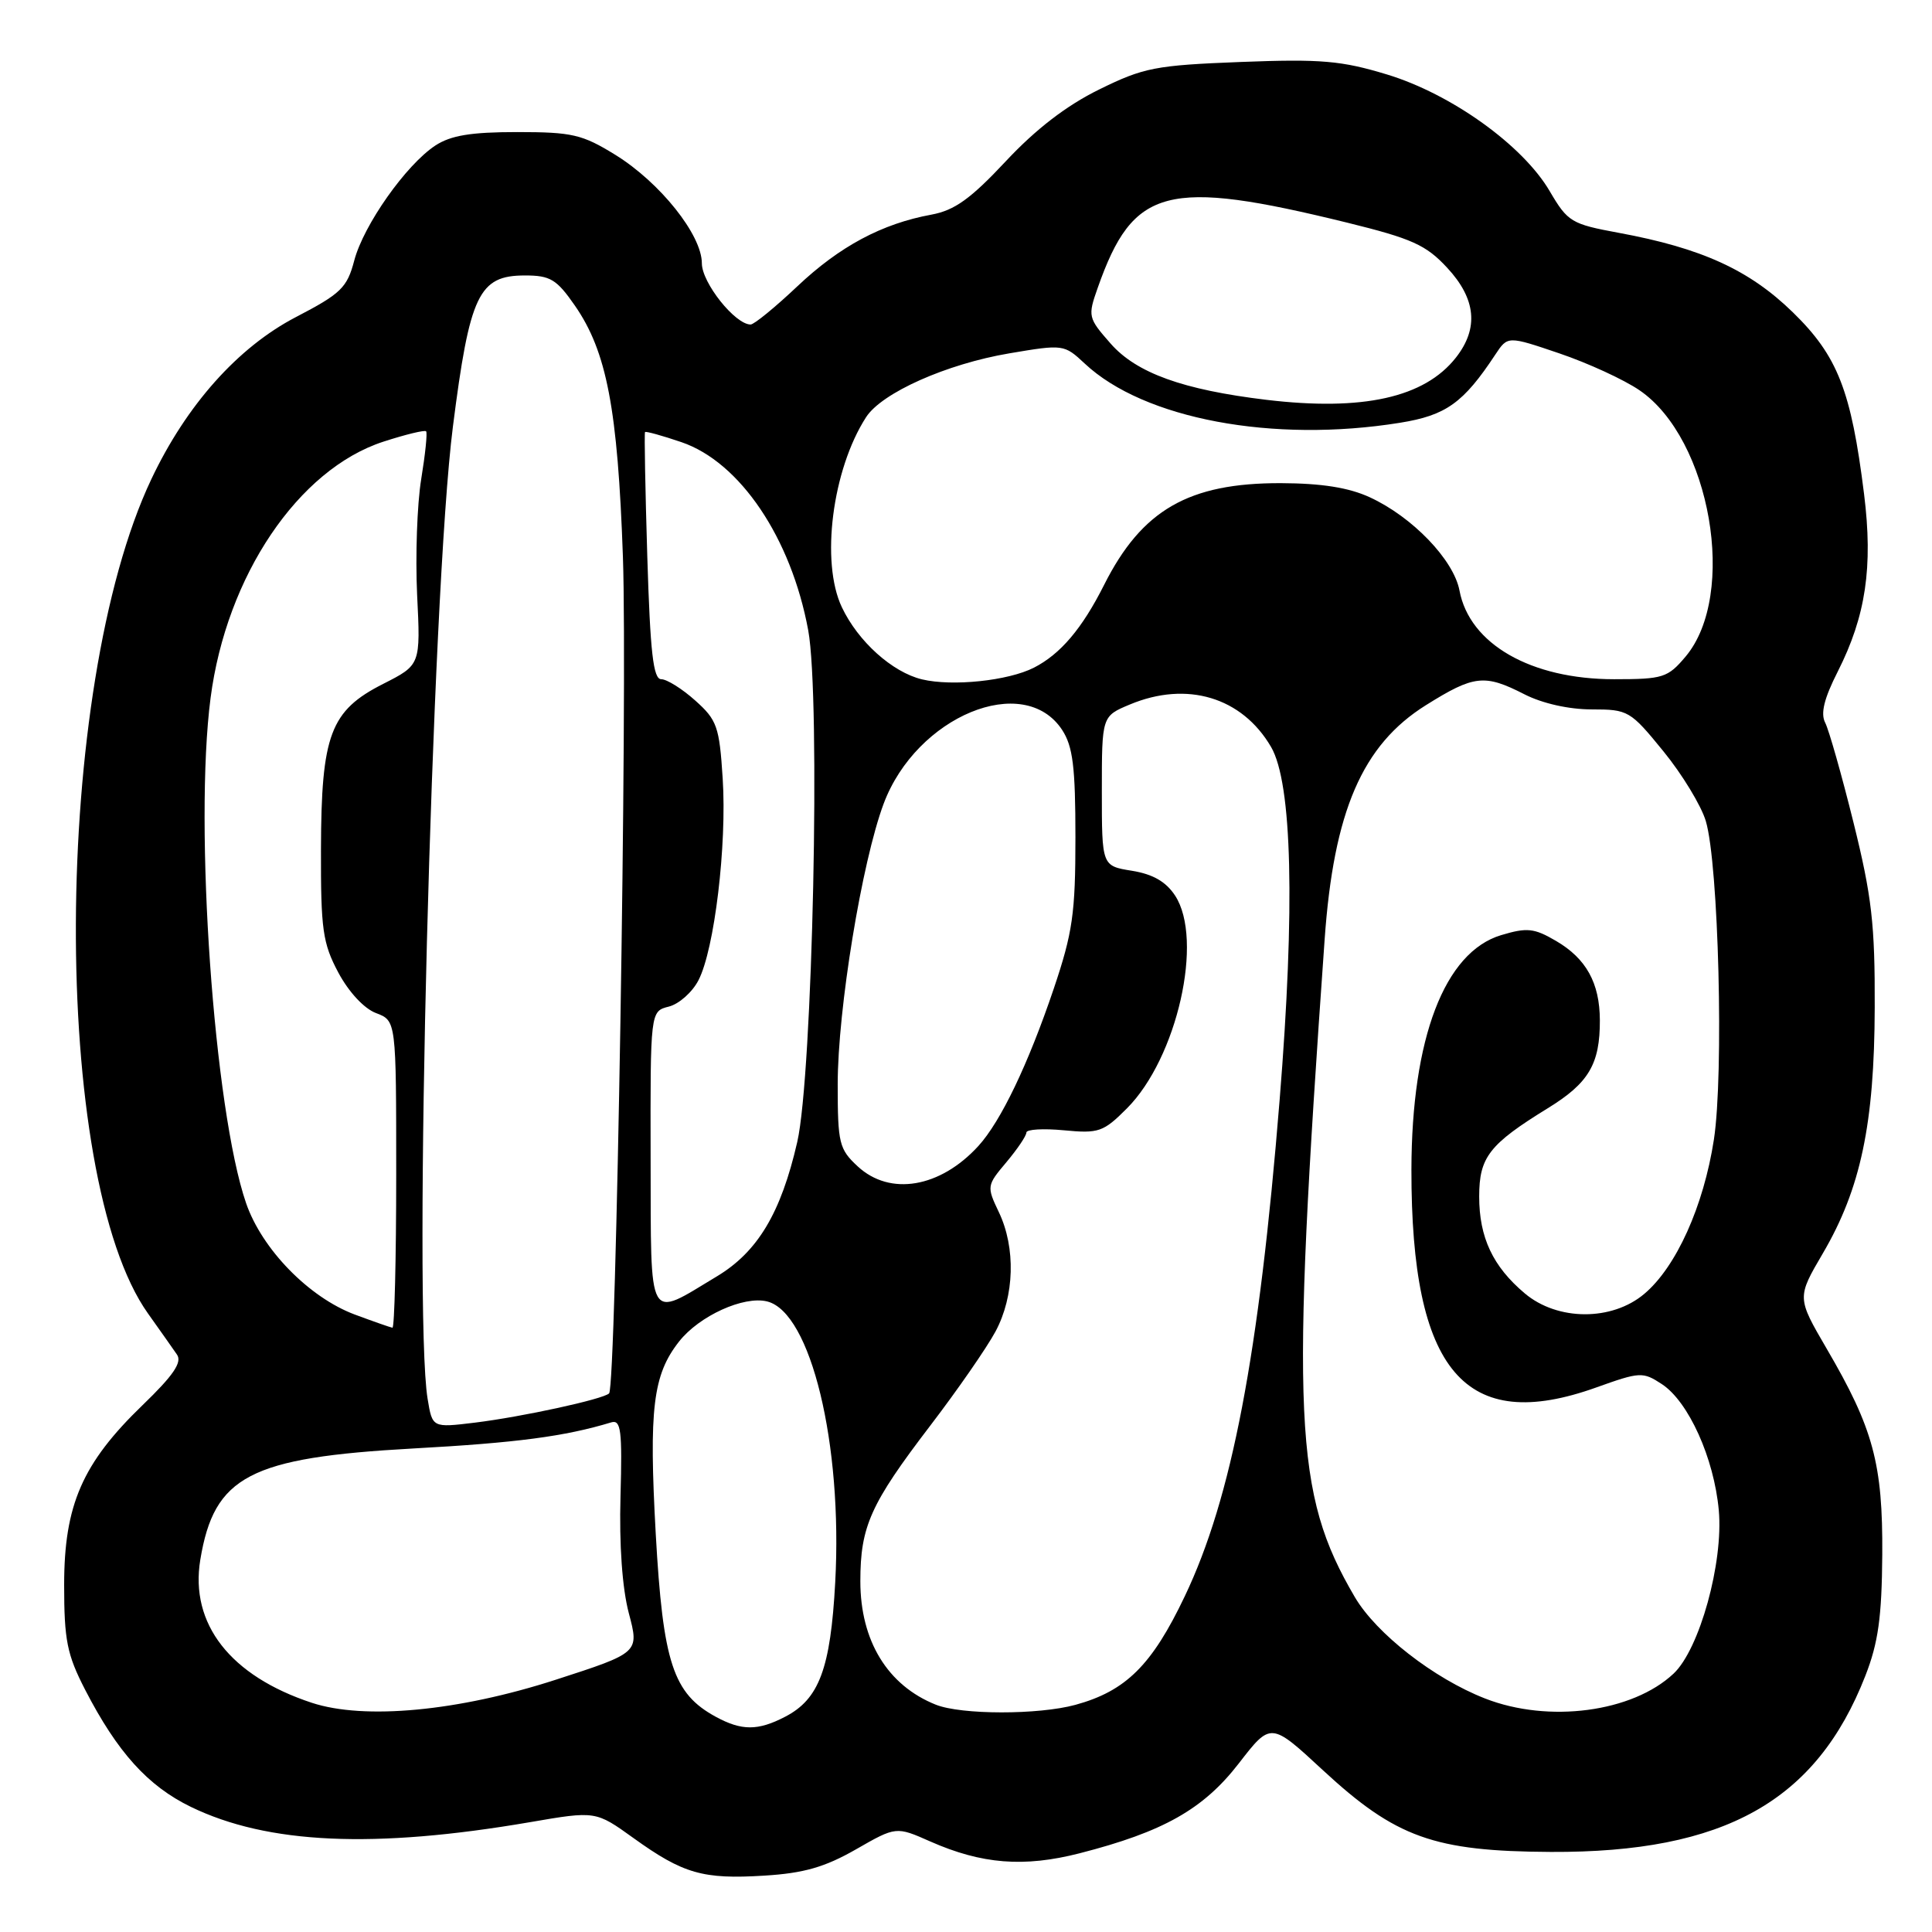 <?xml version="1.0" encoding="UTF-8" standalone="no"?>
<!DOCTYPE svg PUBLIC "-//W3C//DTD SVG 1.1//EN" "http://www.w3.org/Graphics/SVG/1.1/DTD/svg11.dtd" >
<svg xmlns="http://www.w3.org/2000/svg" xmlns:xlink="http://www.w3.org/1999/xlink" version="1.1" viewBox="0 0 256 256">
 <g >
 <path fill="currentColor"
d=" M 113.40 245.06 C 118.74 242.00 118.74 242.00 123.28 244.01 C 130.08 247.01 135.67 247.46 143.05 245.57 C 154.14 242.73 159.44 239.74 164.14 233.67 C 168.39 228.17 168.39 228.17 175.27 234.54 C 184.95 243.50 190.00 245.31 205.50 245.39 C 228.50 245.50 240.68 238.67 247.17 222.05 C 248.88 217.68 249.35 214.27 249.41 206.00 C 249.49 193.97 248.23 189.28 242.04 178.70 C 238.10 171.94 238.10 171.94 241.54 166.07 C 246.55 157.52 248.37 148.92 248.41 133.50 C 248.45 122.47 248.02 118.76 245.60 109.00 C 244.03 102.67 242.34 96.72 241.85 95.77 C 241.21 94.54 241.70 92.56 243.51 88.99 C 247.23 81.64 248.20 75.13 247.00 65.48 C 245.29 51.74 243.50 47.17 237.56 41.38 C 231.79 35.76 225.48 32.88 214.49 30.85 C 208.21 29.69 207.74 29.41 205.35 25.34 C 201.79 19.25 192.31 12.46 183.79 9.87 C 177.76 8.04 175.06 7.80 164.43 8.21 C 153.08 8.65 151.55 8.95 145.64 11.86 C 141.32 13.98 137.25 17.11 133.27 21.37 C 128.61 26.35 126.49 27.87 123.42 28.44 C 116.86 29.64 111.26 32.64 105.65 37.94 C 102.71 40.72 99.92 43.00 99.46 43.00 C 97.41 43.00 93.00 37.47 93.00 34.89 C 93.00 31.13 87.46 24.18 81.54 20.52 C 77.15 17.81 75.82 17.50 68.53 17.50 C 62.42 17.50 59.74 17.94 57.69 19.28 C 53.81 21.83 48.18 29.81 46.94 34.52 C 45.99 38.13 45.18 38.91 39.20 42.02 C 31.52 46.02 24.70 53.67 20.05 63.50 C 6.92 91.24 6.67 155.88 19.62 174.06 C 21.20 176.28 22.93 178.73 23.45 179.49 C 24.16 180.51 22.98 182.24 18.90 186.18 C 10.91 193.89 8.50 199.42 8.50 210.00 C 8.50 217.34 8.88 219.24 11.28 223.90 C 15.56 232.19 19.59 236.65 25.29 239.42 C 35.48 244.36 49.55 244.99 70.21 241.45 C 78.93 239.95 78.93 239.95 83.95 243.56 C 90.53 248.29 93.15 249.04 101.28 248.53 C 106.50 248.21 109.29 247.41 113.40 245.06 Z  M 94.84 227.48 C 89.18 224.40 87.85 220.33 86.89 203.26 C 85.97 186.66 86.51 182.17 89.98 177.76 C 92.65 174.36 98.56 171.67 101.66 172.45 C 107.44 173.90 111.67 191.35 110.67 209.68 C 110.05 221.10 108.54 225.15 104.03 227.48 C 100.43 229.35 98.28 229.35 94.84 227.48 Z  M 41.32 225.63 C 30.52 222.07 25.14 215.18 26.54 206.68 C 28.37 195.59 33.07 193.13 54.77 191.93 C 68.44 191.18 74.84 190.34 81.00 188.47 C 82.28 188.09 82.46 189.54 82.22 198.26 C 82.04 204.70 82.45 210.45 83.32 213.75 C 84.71 218.99 84.71 218.99 73.62 222.58 C 60.73 226.75 48.29 227.92 41.32 225.63 Z  M 124.00 225.88 C 117.61 223.33 114.00 217.42 114.00 209.52 C 114.00 202.26 115.34 199.28 123.26 188.91 C 126.87 184.19 130.76 178.57 131.91 176.43 C 134.43 171.73 134.61 165.34 132.35 160.61 C 130.73 157.21 130.75 157.08 133.35 154.00 C 134.81 152.26 136.00 150.50 136.00 150.07 C 136.00 149.64 138.24 149.51 140.98 149.77 C 145.58 150.21 146.20 150.00 149.32 146.87 C 155.98 140.20 159.53 124.50 155.70 118.66 C 154.49 116.82 152.76 115.83 149.98 115.38 C 146.00 114.74 146.00 114.74 146.00 104.82 C 146.00 94.90 146.00 94.90 149.71 93.35 C 157.27 90.19 164.57 92.38 168.42 98.97 C 171.22 103.77 171.62 120.24 169.56 145.72 C 166.83 179.57 163.21 198.48 156.99 211.51 C 152.64 220.65 149.18 224.07 142.50 225.90 C 137.59 227.24 127.38 227.23 124.00 225.88 Z  M 196.78 225.06 C 189.99 222.41 182.36 216.46 179.52 211.62 C 171.45 197.86 171.01 188.14 175.52 124.50 C 176.72 107.49 180.51 98.71 188.94 93.44 C 195.32 89.45 196.70 89.29 202.00 92.00 C 204.37 93.21 207.89 94.00 210.91 94.00 C 215.74 94.00 216.02 94.16 220.41 99.55 C 222.90 102.60 225.43 106.77 226.03 108.80 C 227.73 114.51 228.43 142.32 227.10 151.00 C 225.74 159.83 222.10 167.90 217.87 171.45 C 213.58 175.07 206.38 175.04 202.04 171.38 C 197.81 167.82 196.00 163.97 196.00 158.55 C 196.00 153.33 197.32 151.63 205.10 146.84 C 210.52 143.51 212.01 140.99 211.99 135.18 C 211.97 130.24 210.18 127.01 206.17 124.67 C 203.28 122.98 202.34 122.88 198.91 123.91 C 191.41 126.16 187.05 137.56 187.02 155.00 C 186.99 181.71 194.11 190.09 211.53 183.84 C 217.31 181.77 217.68 181.75 220.20 183.40 C 223.74 185.72 227.12 193.21 227.75 200.13 C 228.37 207.07 225.20 218.52 221.76 221.76 C 216.30 226.89 205.20 228.35 196.78 225.06 Z  M 56.66 185.35 C 54.74 173.75 57.22 78.41 60.01 56.55 C 62.24 39.01 63.44 36.50 69.56 36.50 C 72.92 36.50 73.76 37.01 76.18 40.50 C 80.40 46.59 81.85 54.18 82.54 73.80 C 83.16 91.66 81.64 183.69 80.71 184.63 C 79.94 185.40 69.18 187.74 62.90 188.51 C 57.29 189.19 57.29 189.19 56.66 185.35 Z  M 47.00 174.18 C 40.94 171.91 34.72 165.54 32.61 159.43 C 28.35 147.06 25.70 109.42 27.90 92.50 C 30.00 76.31 39.53 62.18 50.81 58.52 C 53.74 57.57 56.28 56.95 56.46 57.15 C 56.65 57.34 56.35 60.20 55.81 63.50 C 55.27 66.80 55.03 73.69 55.27 78.80 C 55.73 88.10 55.73 88.10 50.79 90.61 C 43.77 94.16 42.57 97.34 42.53 112.50 C 42.50 123.18 42.76 124.98 44.83 128.87 C 46.21 131.45 48.25 133.65 49.83 134.24 C 52.50 135.25 52.50 135.25 52.50 155.62 C 52.50 166.83 52.27 175.97 52.00 175.93 C 51.73 175.89 49.48 175.10 47.00 174.18 Z  M 86.21 153.52 C 86.17 134.00 86.17 134.00 88.62 133.38 C 89.97 133.04 91.74 131.47 92.55 129.89 C 94.67 125.81 96.33 111.97 95.76 103.15 C 95.32 96.26 95.01 95.40 92.12 92.82 C 90.39 91.27 88.36 90.00 87.62 90.00 C 86.56 90.00 86.16 86.50 85.77 73.75 C 85.50 64.81 85.36 57.39 85.47 57.25 C 85.57 57.12 87.75 57.72 90.30 58.59 C 98.05 61.23 104.83 71.28 107.09 83.50 C 108.75 92.44 107.68 142.45 105.64 151.32 C 103.48 160.73 100.40 165.87 95.00 169.12 C 85.68 174.72 86.27 175.76 86.21 153.52 Z  M 113.65 154.55 C 111.19 152.27 111.00 151.50 111.00 143.68 C 111.00 133.75 114.20 114.22 117.09 106.49 C 121.43 94.90 135.68 89.01 140.74 96.72 C 142.16 98.90 142.50 101.61 142.50 110.96 C 142.50 121.03 142.13 123.59 139.63 131.00 C 136.25 141.00 132.62 148.58 129.64 151.85 C 124.58 157.39 117.93 158.52 113.65 154.55 Z  M 122.17 90.02 C 118.23 89.07 113.70 85.00 111.55 80.46 C 108.71 74.48 110.28 62.22 114.76 55.28 C 116.84 52.05 125.41 48.23 133.74 46.82 C 140.90 45.61 141.00 45.62 143.74 48.18 C 151.57 55.52 168.69 58.73 185.50 56.02 C 191.61 55.04 193.91 53.39 198.14 46.98 C 199.78 44.50 199.78 44.50 206.64 46.83 C 210.41 48.11 215.18 50.30 217.24 51.71 C 226.67 58.14 230.25 78.80 223.35 87.00 C 220.99 89.80 220.37 90.00 213.88 90.00 C 202.85 90.00 194.72 85.34 193.39 78.25 C 192.62 74.18 187.15 68.49 181.50 65.89 C 178.72 64.61 175.13 64.04 169.72 64.02 C 157.51 63.99 151.30 67.56 146.30 77.50 C 143.38 83.30 140.52 86.67 137.00 88.47 C 133.58 90.21 126.20 90.98 122.17 90.02 Z  M 167.81 52.98 C 156.75 51.65 150.58 49.43 147.15 45.51 C 144.17 42.12 144.12 41.91 145.46 38.12 C 150.16 24.78 154.58 23.63 178.50 29.50 C 187.10 31.62 188.95 32.45 191.75 35.47 C 195.59 39.60 195.97 43.50 192.91 47.39 C 188.74 52.69 180.58 54.50 167.81 52.98 Z "/>
</g>
</svg>
